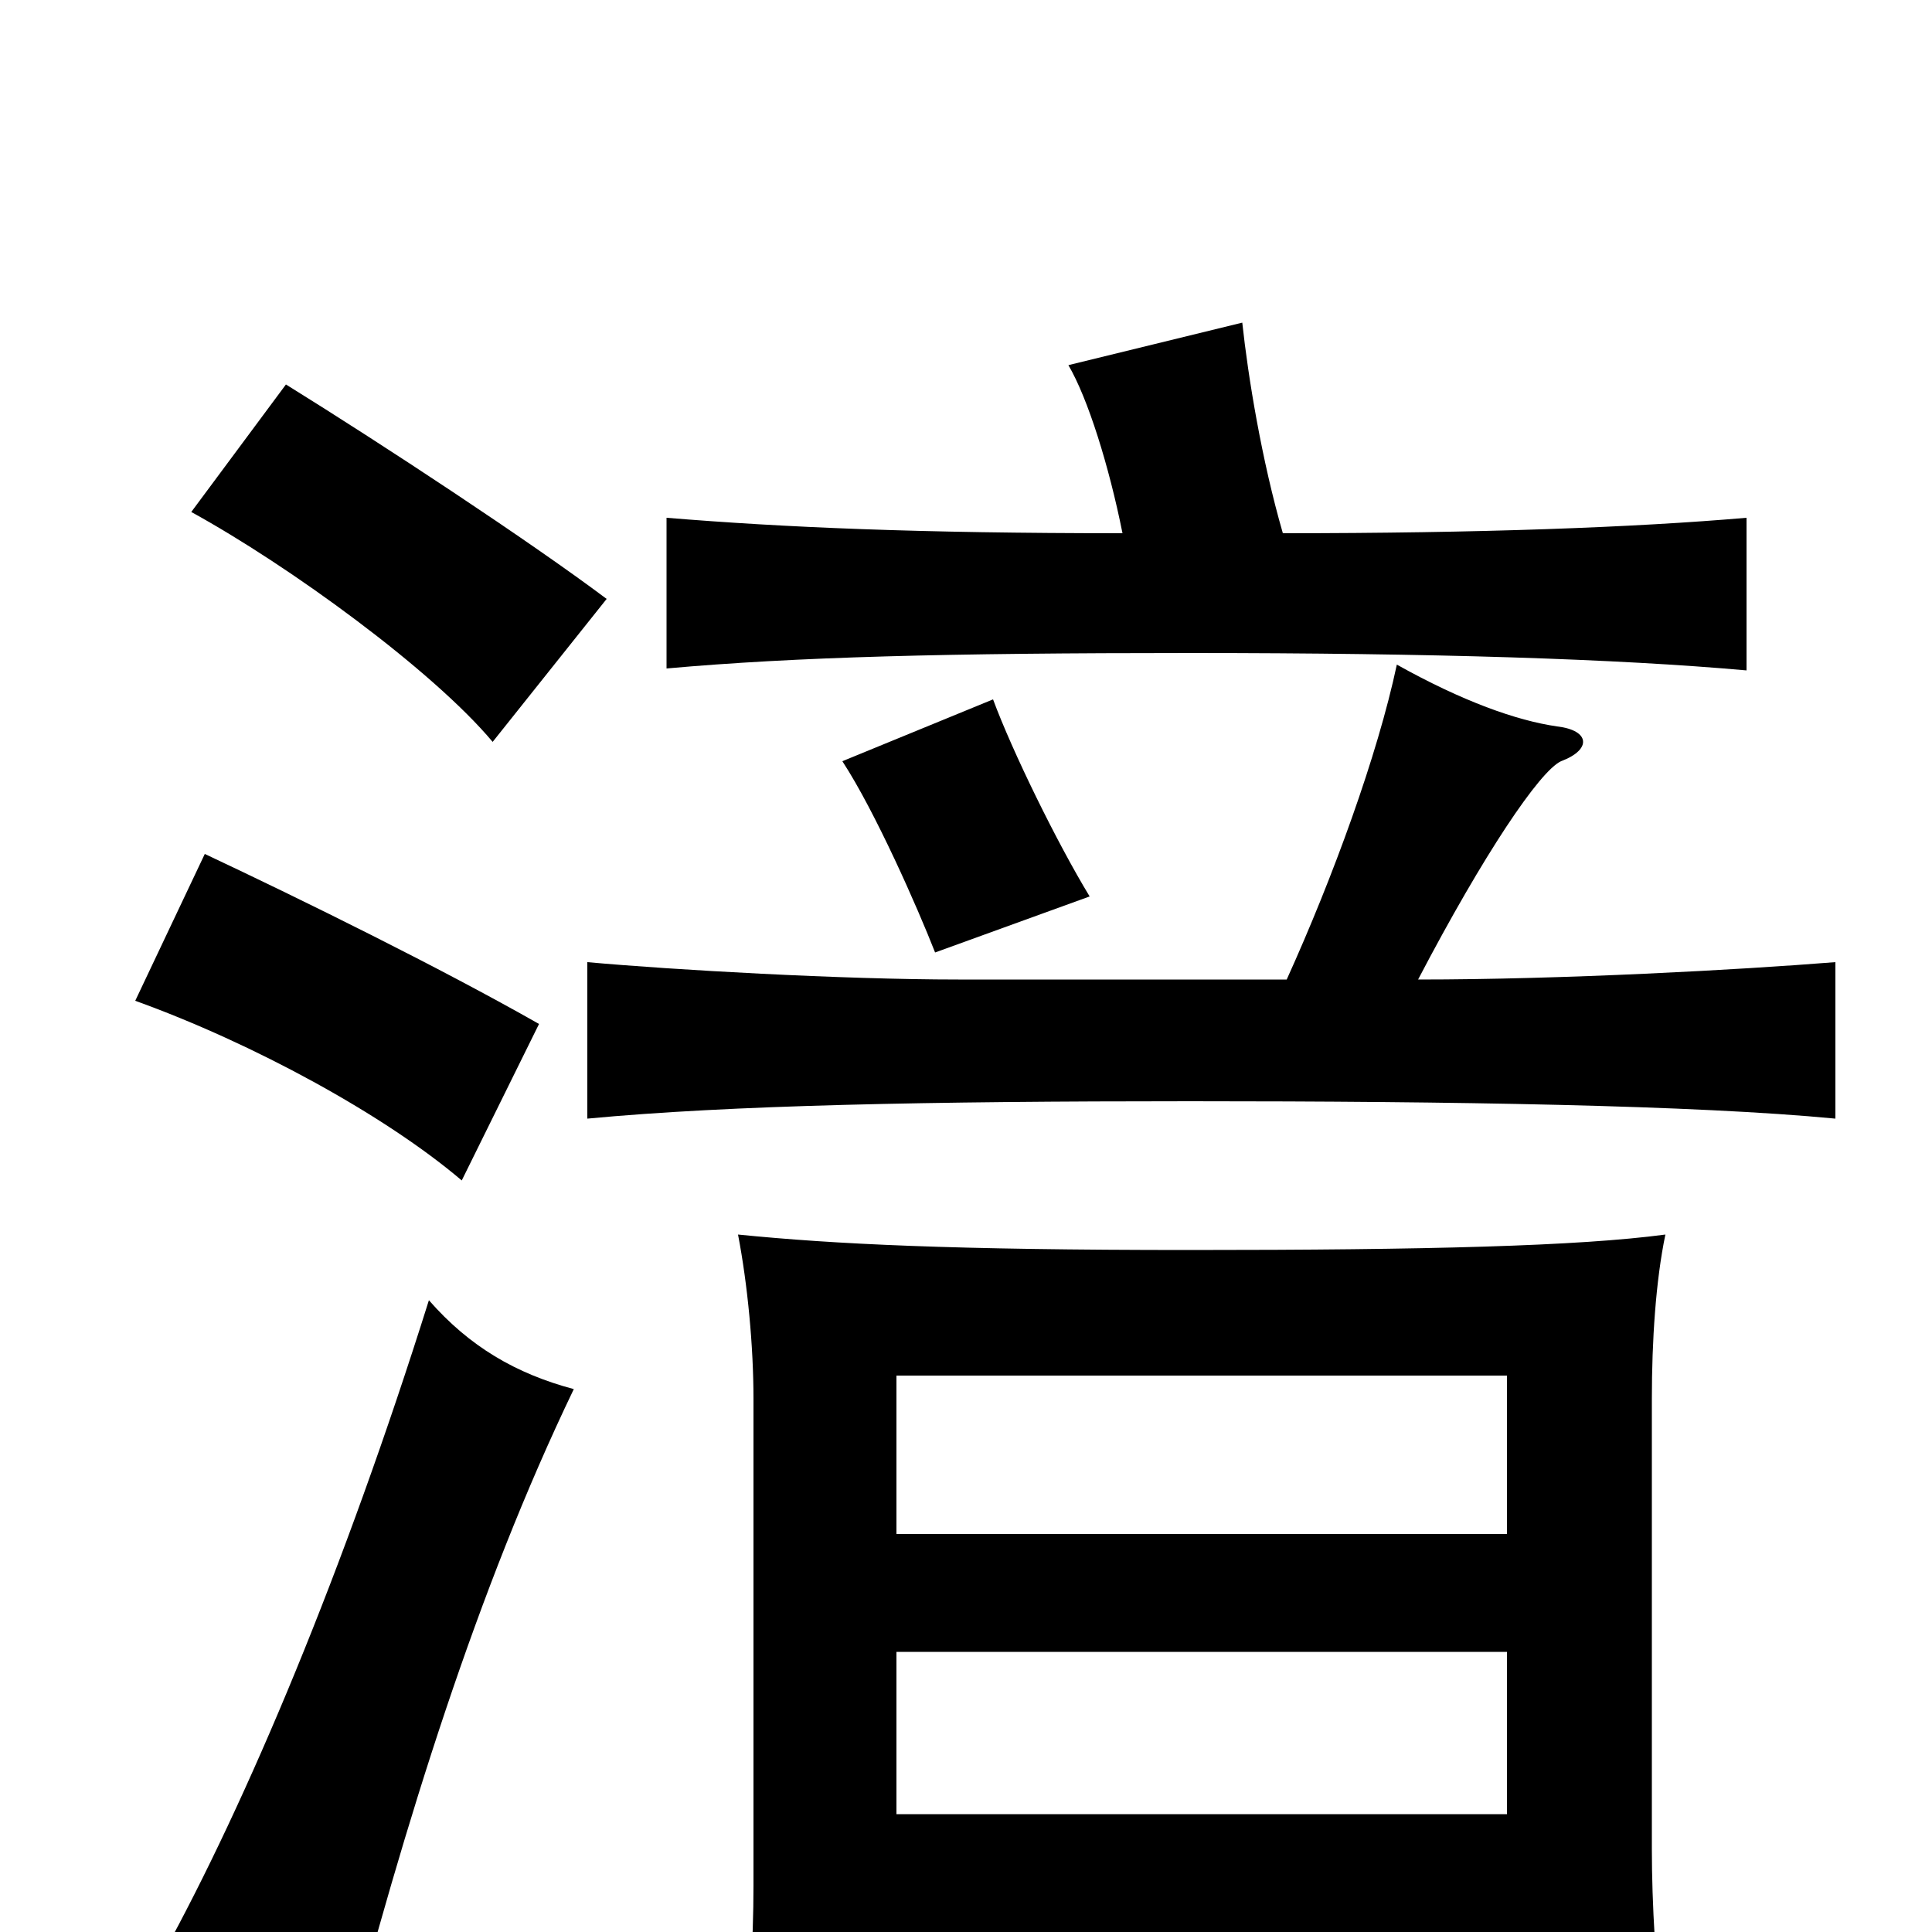 <svg xmlns="http://www.w3.org/2000/svg" viewBox="0 -1000 1000 1000">
	<path fill="#000000" d="M297 -281C267 -289 243 -303 222 -327C178 -187 128 -68 84 12C119 28 142 38 177 68C210 -58 247 -177 297 -281ZM279 -470C228 -499 157 -534 106 -558L70 -482C131 -460 199 -423 239 -389ZM314 -690C274 -720 198 -770 148 -801L99 -735C150 -707 224 -653 255 -616ZM564 -536C547 -564 524 -611 514 -638L436 -606C453 -580 475 -530 484 -507ZM780 2V57H861C857 18 855 -14 855 -43V-276C855 -306 857 -337 862 -361C817 -355 739 -353 616 -353C493 -353 432 -356 382 -361C387 -335 390 -303 390 -276V-24C390 5 388 39 383 76H464V2ZM464 -206V-288H780V-206ZM780 -145V-61H464V-145ZM734 -493C768 -558 797 -601 808 -606C824 -612 823 -622 806 -624C785 -627 757 -637 723 -656C713 -609 690 -546 666 -493H496C436 -493 348 -498 304 -502V-421C378 -428 481 -430 616 -430C752 -430 877 -428 950 -421V-502C900 -498 809 -493 734 -493ZM664 -724C653 -762 646 -805 643 -833L553 -811C563 -794 574 -759 581 -724C475 -724 406 -727 345 -732V-654C412 -660 490 -662 616 -662C742 -662 837 -659 904 -653V-732C846 -727 766 -724 664 -724Z"/>
</svg>